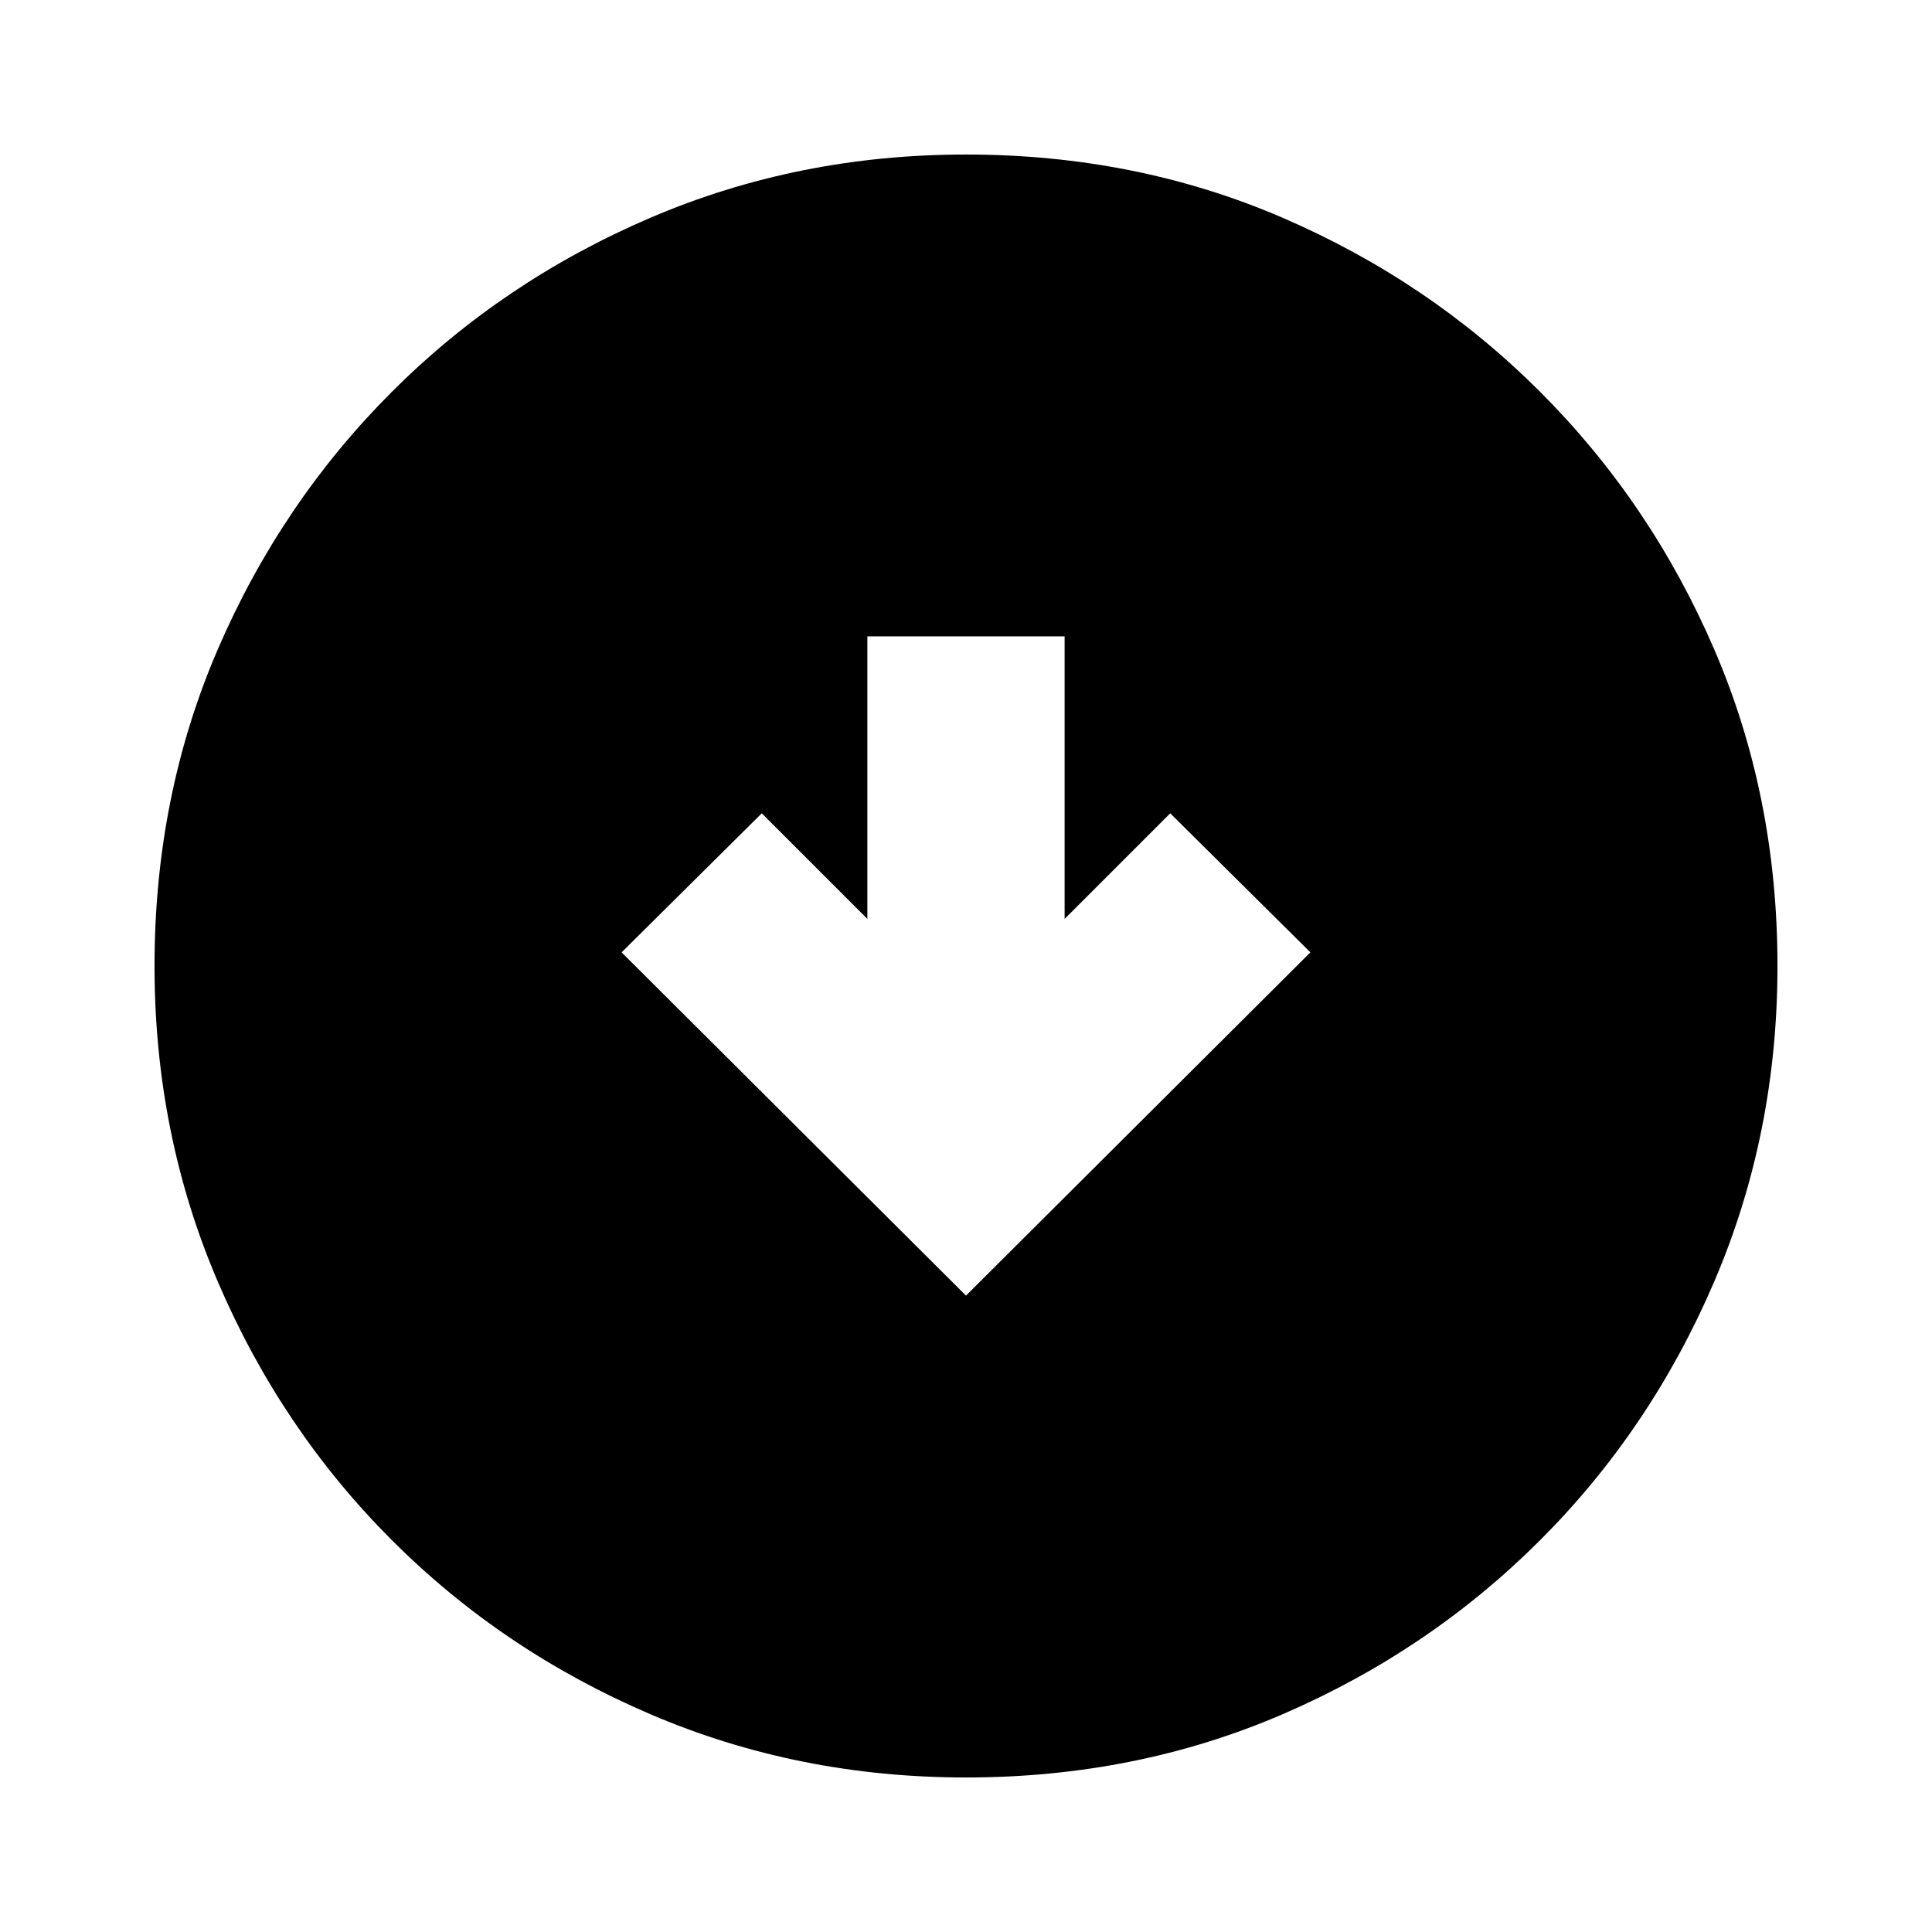 <svg xmlns="http://www.w3.org/2000/svg" height="20" viewBox="0 -960 960 960" width="20"><path d="m480-316.216 171.132-170.567-69.653-69.088-52.478 52.478v-140.391h-98.002v140.391l-52.478-52.478-69.653 69.088L480-316.216Zm0 239.434q-83.522 0-156.906-31.46-73.385-31.46-128.388-86.464-55.004-55.003-86.464-128.388Q76.782-396.478 76.782-480q0-84.522 31.46-157.406 31.46-72.885 86.464-127.888 55.003-55.004 128.388-86.464 73.384-31.46 156.906-31.46 84.522 0 157.406 31.46 72.885 31.46 127.888 86.464 55.004 55.003 86.464 127.888 31.46 72.884 31.46 157.406 0 83.522-31.46 156.906-31.46 73.385-86.464 128.388-55.003 55.004-127.888 86.464Q564.522-76.782 480-76.782Z"/></svg>